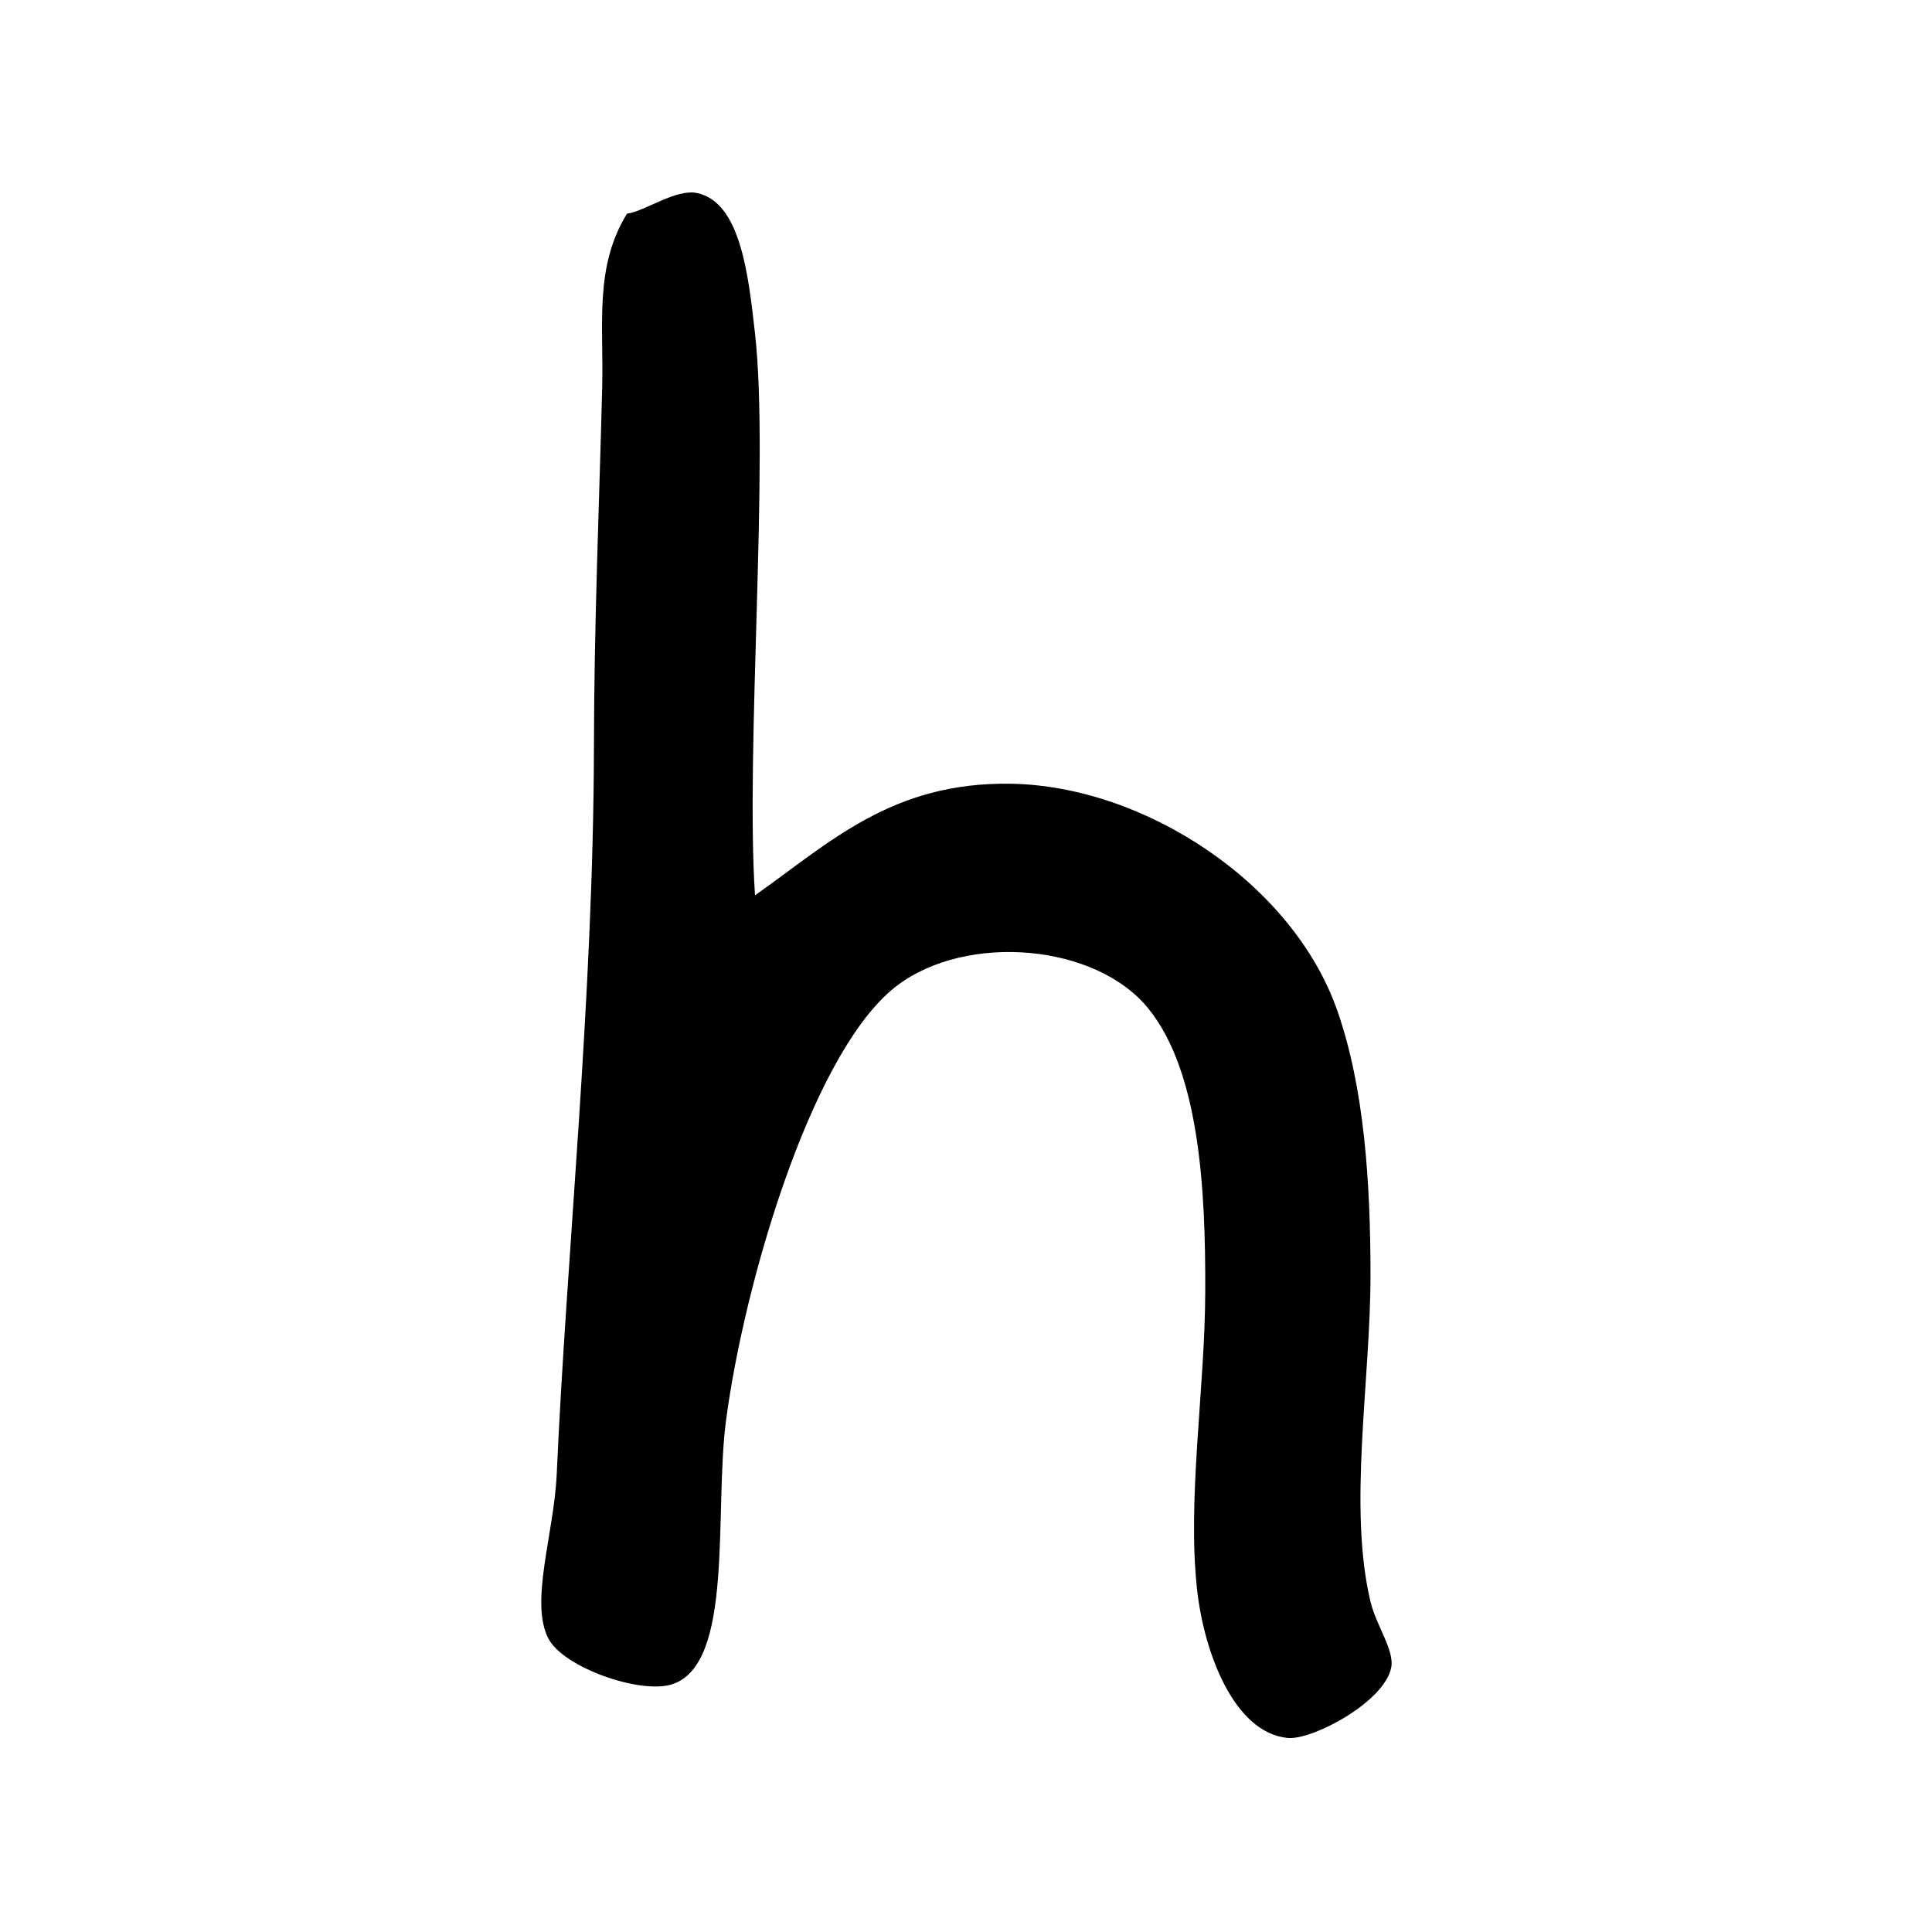<?xml version="1.0" encoding="utf-8"?>
<!-- Generator: Adobe Illustrator 15.1.0, SVG Export Plug-In . SVG Version: 6.00 Build 0)  -->
<!DOCTYPE svg PUBLIC "-//W3C//DTD SVG 1.1//EN" "http://www.w3.org/Graphics/SVG/1.1/DTD/svg11.dtd">
<svg version="1.1" id="Layer_1" xmlns="http://www.w3.org/2000/svg" xmlns:xlink="http://www.w3.org/1999/xlink" x="0px" y="0px"
	 width="1000px" height="1000px" viewBox="0 0 1000 1000" enable-background="new 0 0 1000 1000" xml:space="preserve">
<g>
	<path fill-rule="evenodd" clip-rule="evenodd" d="M390.793,463.396c38.346-26.901,70.571-58.775,132.545-57.732
		c68.829,1.148,145.799,51.295,168.903,117.581c13.922,39.947,17.121,88.699,17.121,136.788c0,54.841-11.691,119.983,0,168.978
		c2.991,12.526,12.526,25.19,10.718,34.17c-3.617,17.886-40.783,37.511-53.447,36.397c-28.187-2.645-43.568-44.959-47.049-76.97
		c-5.148-47.049,4.109-104.047,4.246-153.943c0.211-52.475-2.715-117.511-32.081-149.701c-29.787-31.975-96.426-35.385-130.42-6.401
		c-42.104,35.912-76.138,151.786-85.497,222.354c-6.335,47.604,4.348,126.175-27.804,136.823
		c-16.565,5.43-56.373-8.699-64.13-23.522c-9.918-18.999,2.886-54.143,4.277-85.532c5.012-112.952,19-246.154,19.246-376.262
		c0.102-64.201,2.781-126.315,4.277-185.993c0.801-32.952-4.14-62.076,12.808-89.809c9.5-1.324,25.331-13.05,36.362-10.684
		c22.621,4.801,26.585,43.147,29.925,72.693C398.242,238.881,385.786,388.579,390.793,463.396z"/>
</g>
</svg>
